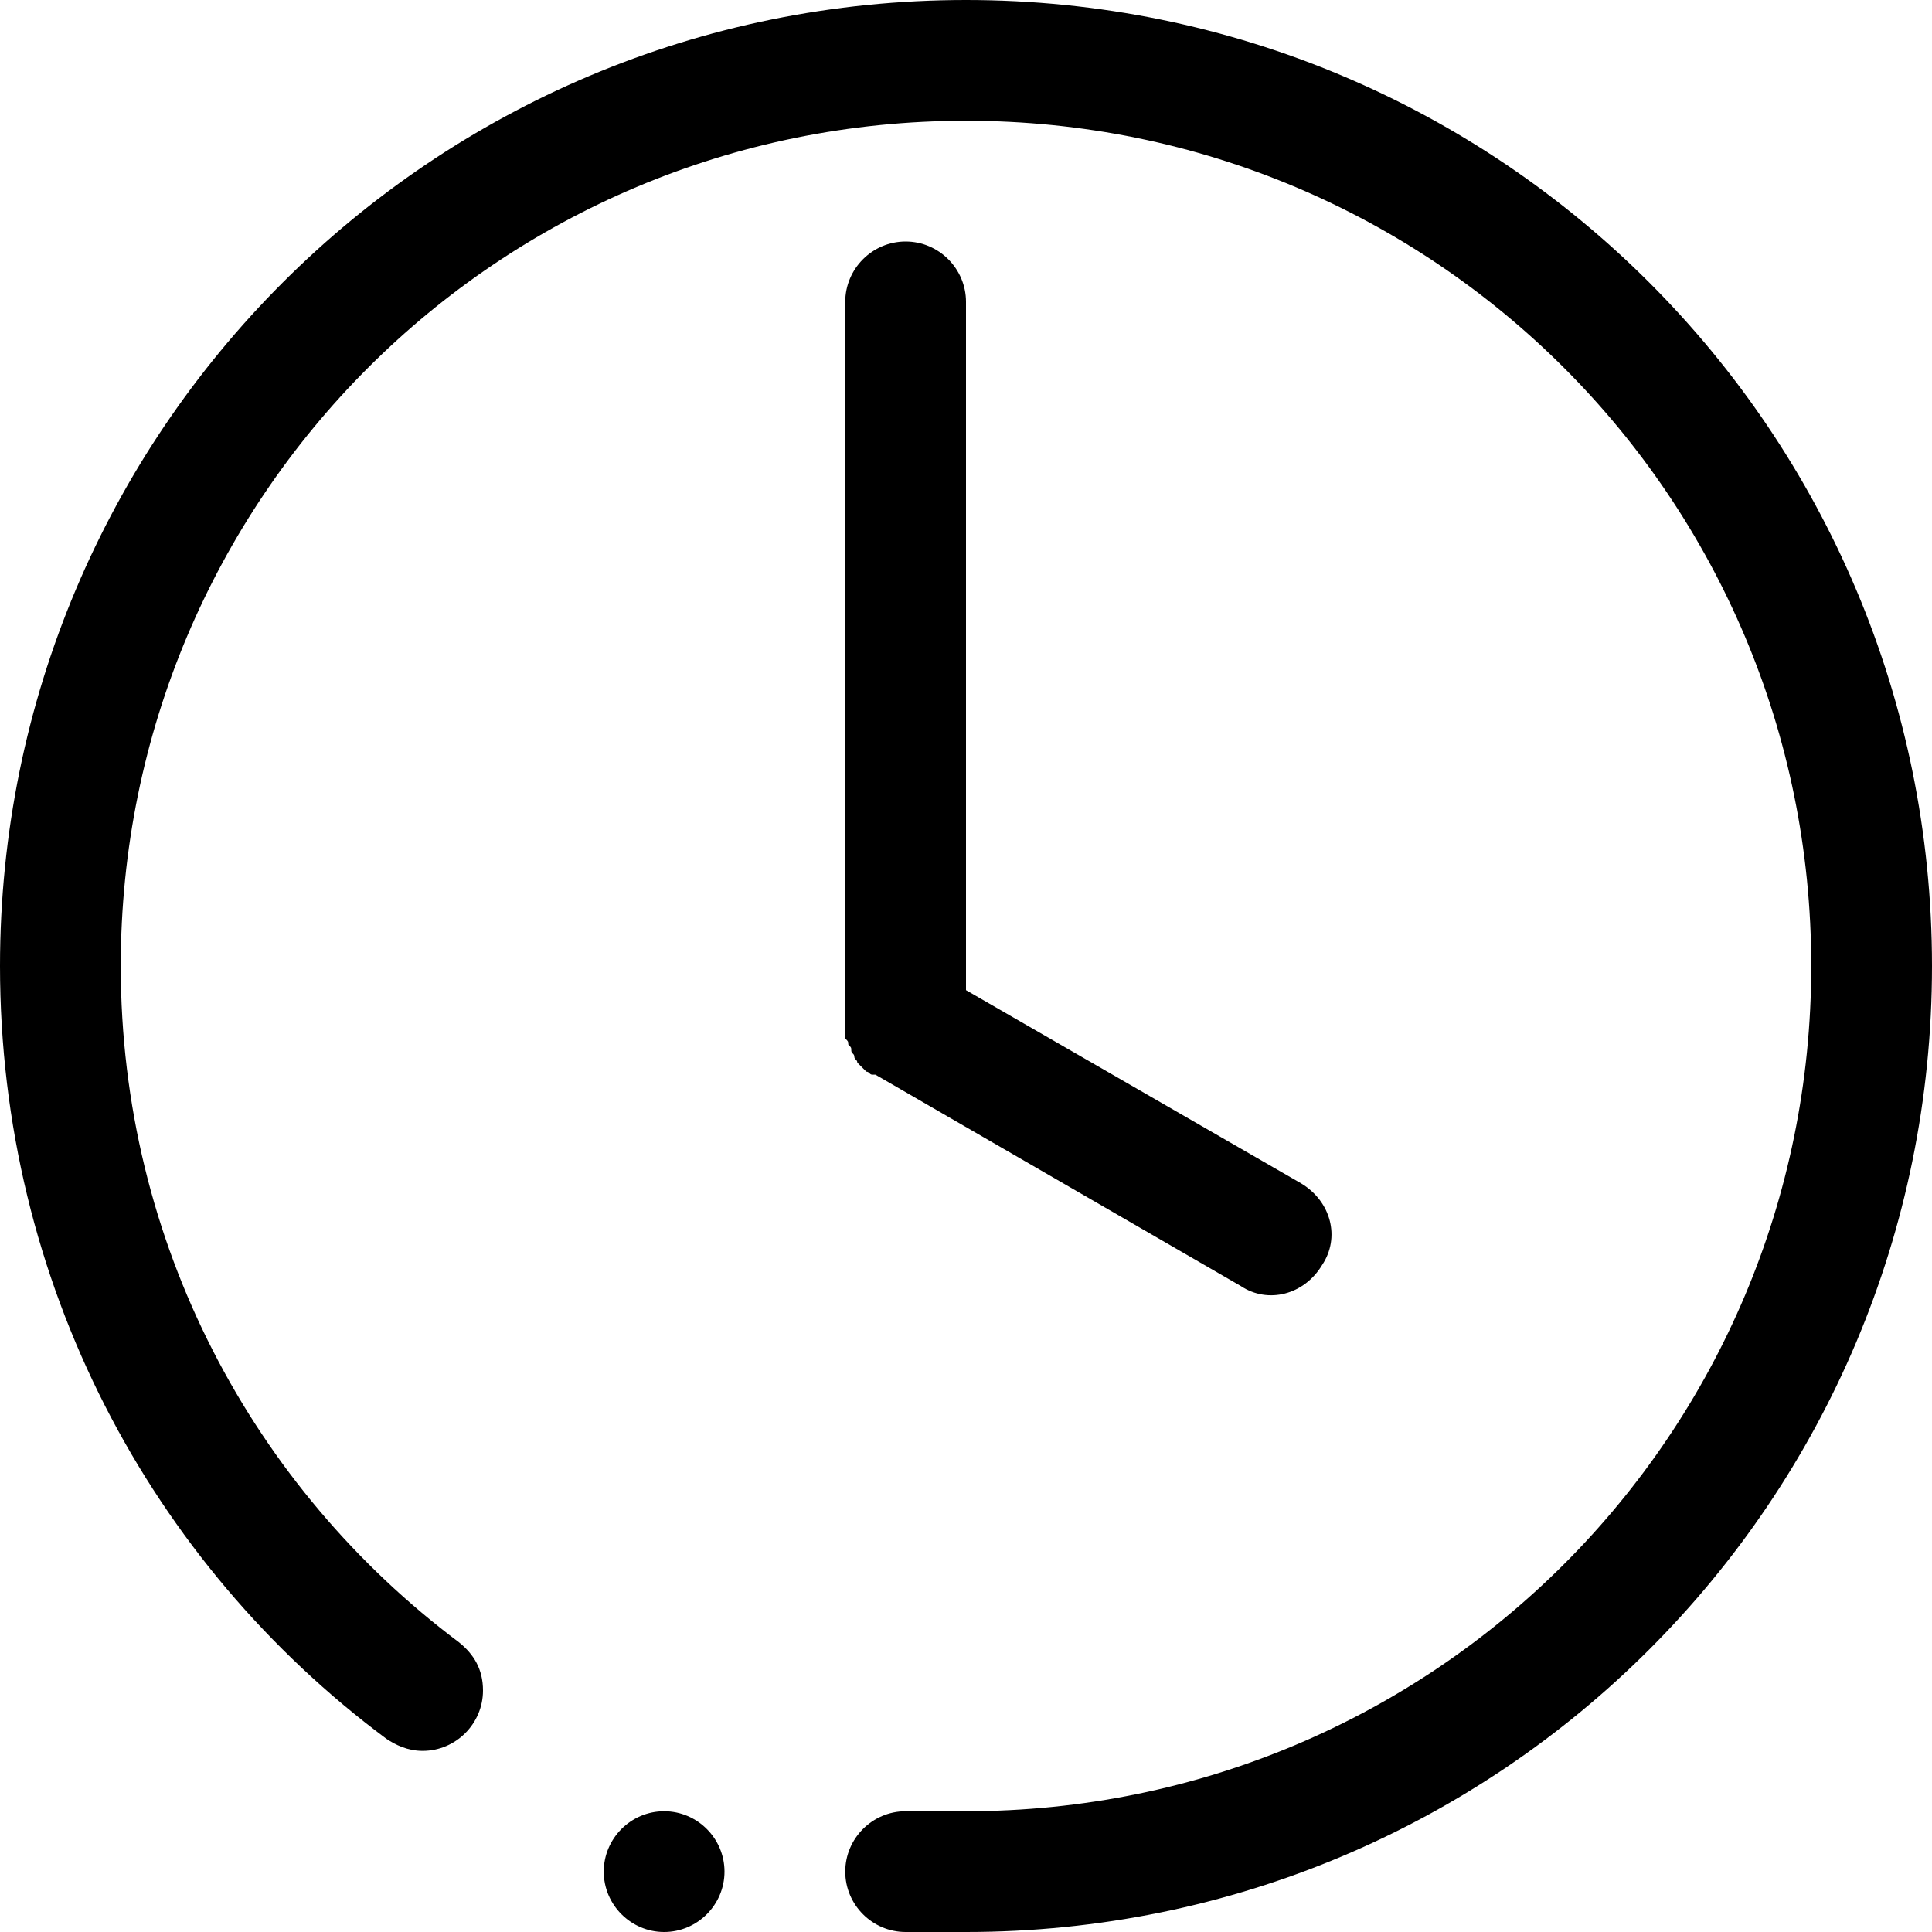 <?xml version="1.0" encoding="utf-8"?>
<!-- Generator: Adobe Illustrator 25.2.1, SVG Export Plug-In . SVG Version: 6.00 Build 0)  -->
<svg version="1.1" id="Layer_1" xmlns="http://www.w3.org/2000/svg" xmlns:xlink="http://www.w3.org/1999/xlink" x="0px" y="0px"
	 viewBox="0 0 64 64" style="enable-background:new 0 0 64 64;" xml:space="preserve">
<style type="text/css">
	.st0{fill-rule:evenodd;clip-rule:evenodd;}
</style>
<path class="st0" d="M32,64h-2c-1.1,0-2-0.9-2-2c0-1.1,0.9-2,2-2h2c15.5,0,28-12.5,28-28C60,16.5,47.5,4,32,4S4,16.5,4,32
	c0,9.2,4.4,17.3,11.2,22.4l0,0c0.5,0.4,0.8,0.9,0.8,1.6c0,1.1-0.9,2-2,2c-0.5,0-0.9-0.2-1.2-0.4l0,0C5,51.8,0,42.5,0,32
	C0,14.3,14.3,0,32,0s32,14.3,32,32C64,49.7,49.7,64,32,64L32,64z M22,60c1.1,0,2,0.9,2,2c0,1.1-0.9,2-2,2s-2-0.9-2-2
	C20,60.9,20.9,60,22,60L22,60z M30,8c1.1,0,2,0.9,2,2v22.8l11.1,6.4c1,0.6,1.3,1.8,0.7,2.7c-0.6,1-1.8,1.3-2.7,0.7l-12.1-7
	c0,0,0,0-0.1,0c-0.1,0-0.1-0.1-0.2-0.1c0,0-0.1-0.1-0.1-0.1c0,0-0.1-0.1-0.1-0.1c0,0-0.1-0.1-0.1-0.1c0-0.1-0.1-0.1-0.1-0.2
	c0-0.1-0.1-0.1-0.1-0.2c0-0.1,0-0.1-0.1-0.2c0-0.1,0-0.1-0.1-0.2c0-0.1,0-0.1,0-0.2c0-0.1,0-0.1,0-0.2c0,0,0,0,0-0.1V10
	C28,8.9,28.9,8,30,8L30,8z"/>
</svg>
